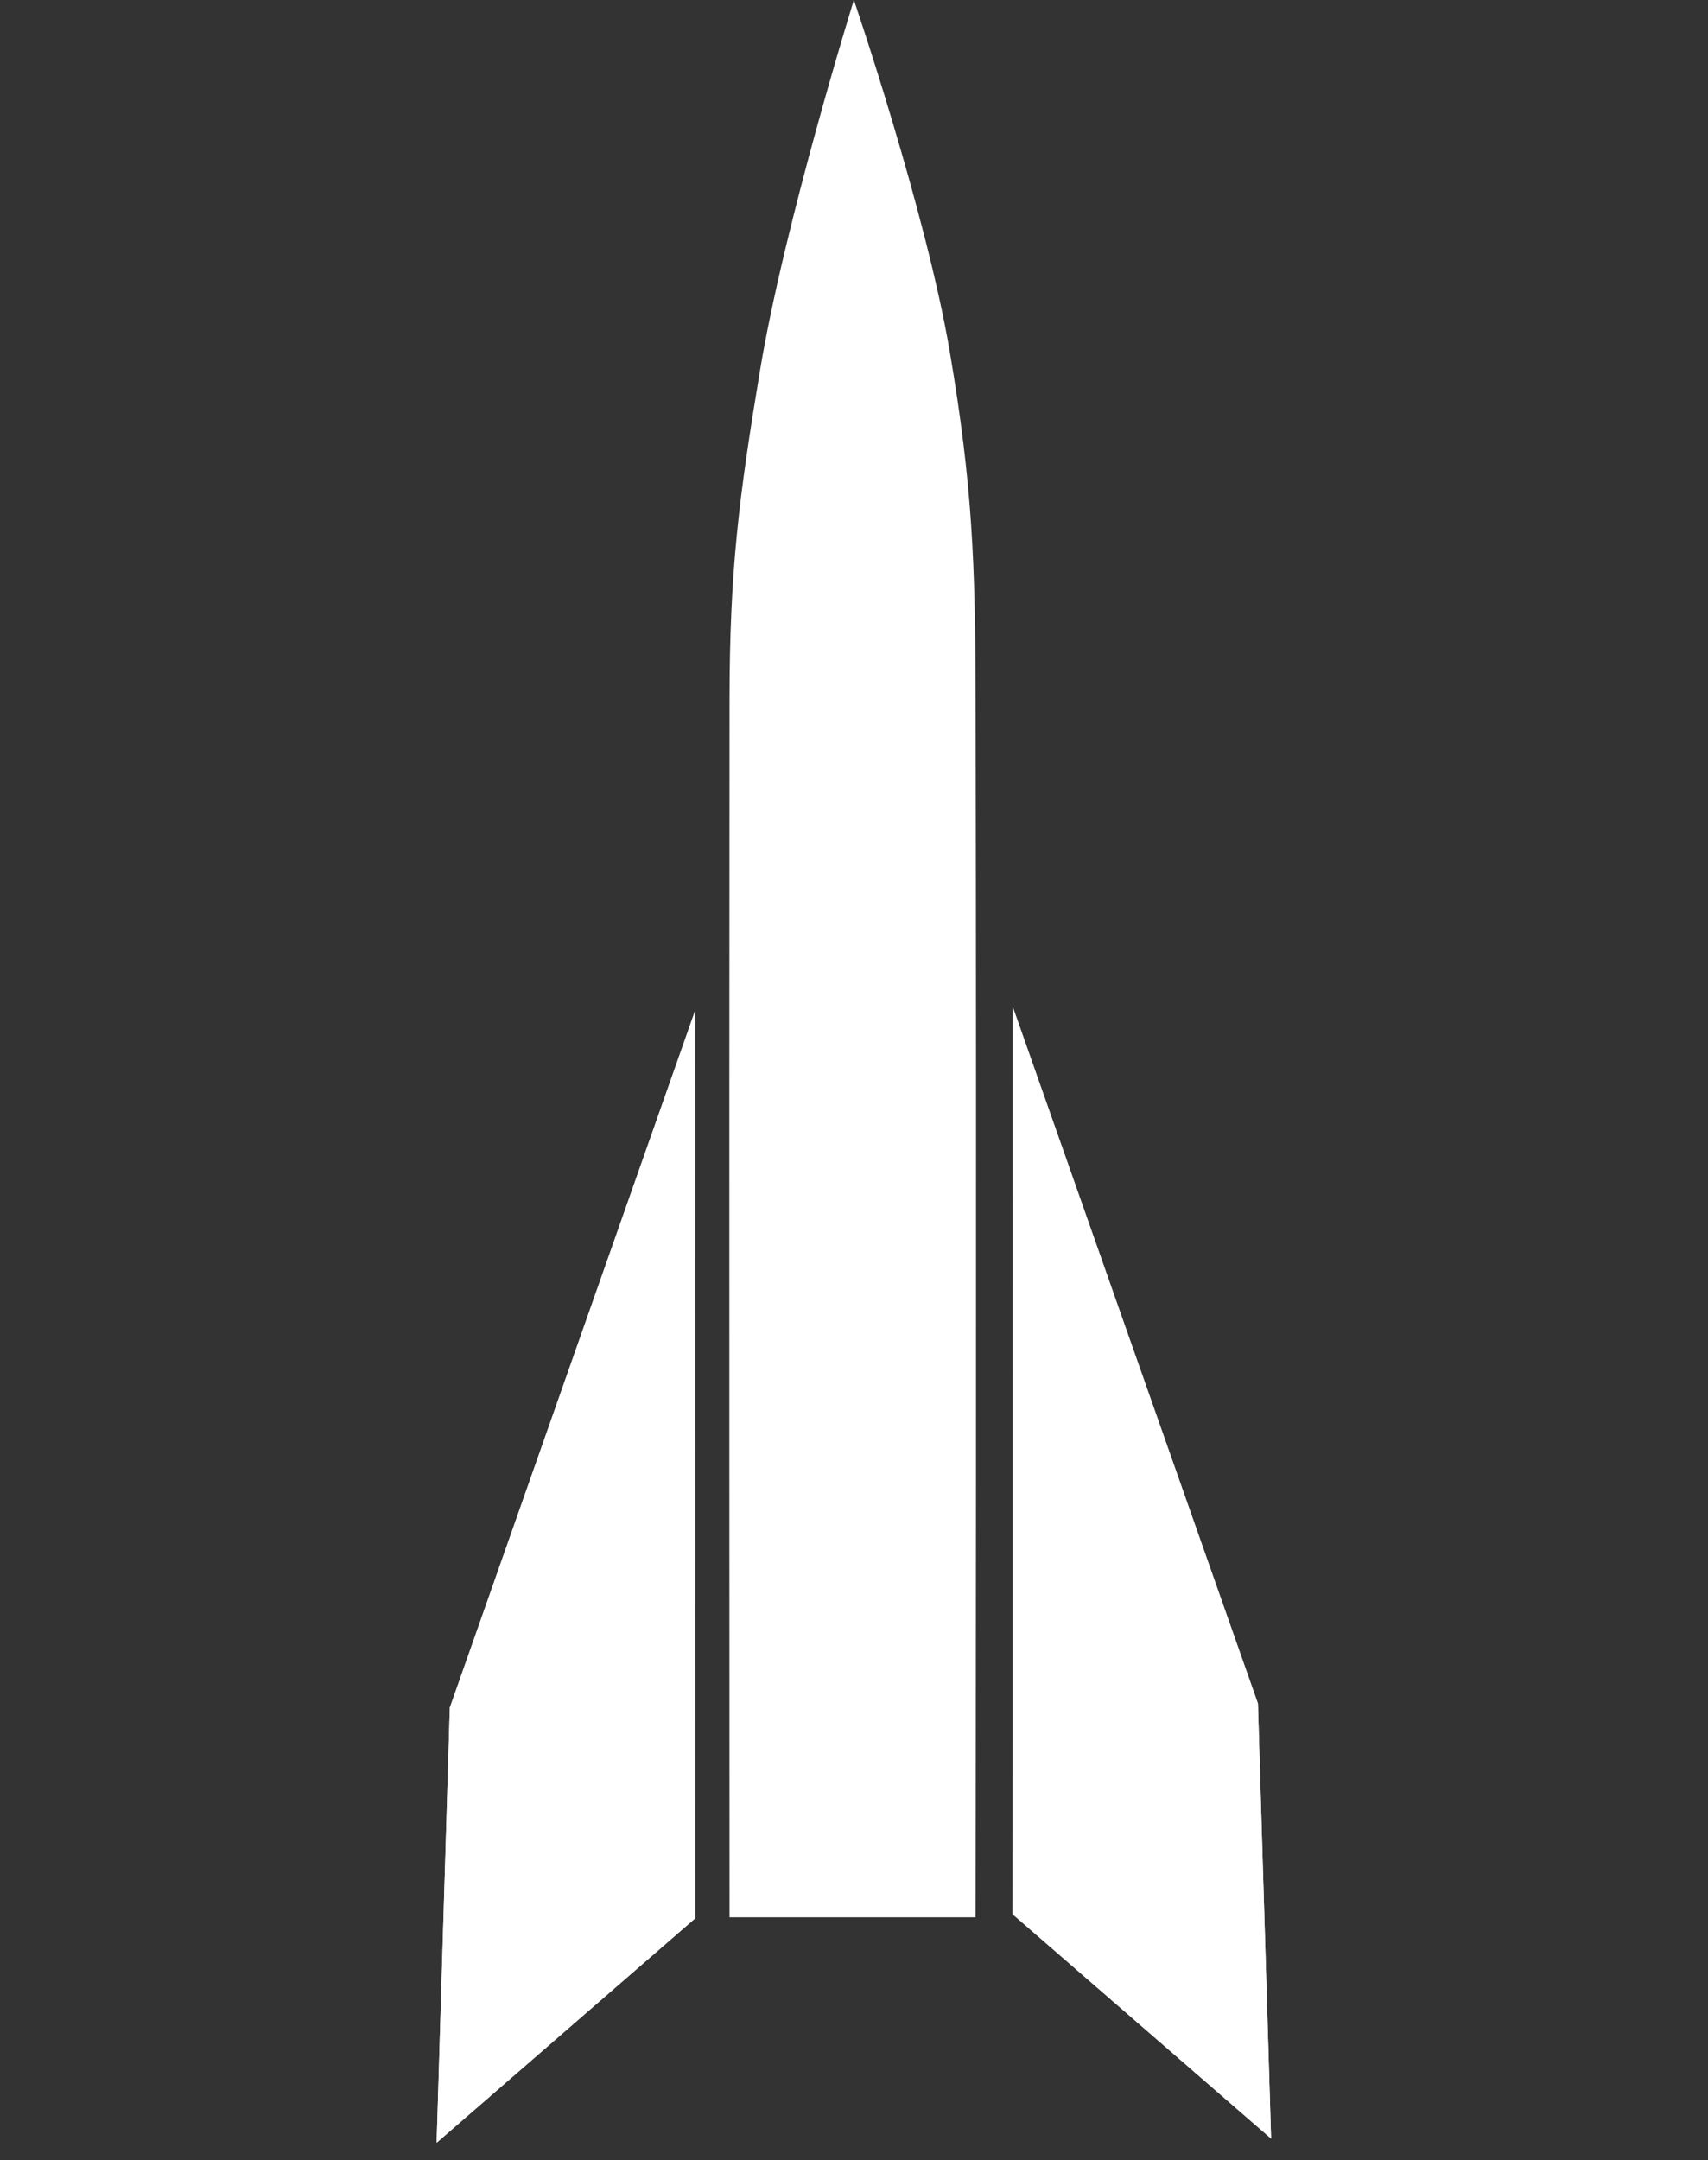 <svg width="1796" height="2271" viewBox="0 0 1796 2271" fill="none" xmlns="http://www.w3.org/2000/svg">
<rect x="0" y="0" width="1796" height="2271" fill="#333333" stroke="none"/>
<path d="M473.013 1795.28L730.872 1062.69L731.108 2016.7L459.143 2252.7L473.013 1795.28Z" fill="white"/>
<path d="M473.013 1795.28L730.872 1062.69L731.108 2016.7L459.143 2252.7L473.013 1795.28Z" fill="white"/>
<path d="M1322.72 1790.94L1064.86 1058.36L1064.62 2012.37L1336.58 2248.37L1322.72 1790.94Z" fill="white"/>
<path d="M1322.72 1790.94L1064.86 1058.36L1064.62 2012.37L1336.58 2248.37L1322.72 1790.94Z" fill="white"/>
<path d="M1025.88 735.639C1025.59 592.366 1022.68 511.027 998.713 369.772C973.674 222.203 897.867 0 897.867 0C897.867 0 824.905 234.579 799.188 389.292C776.914 523.29 767.221 599.803 767.098 735.64C766.655 1224.26 767.095 2015.73 767.095 2015.73L1025.88 2015.73C1025.88 2015.73 1026.91 1232.94 1025.88 735.639Z" fill="white"/>
</svg>
